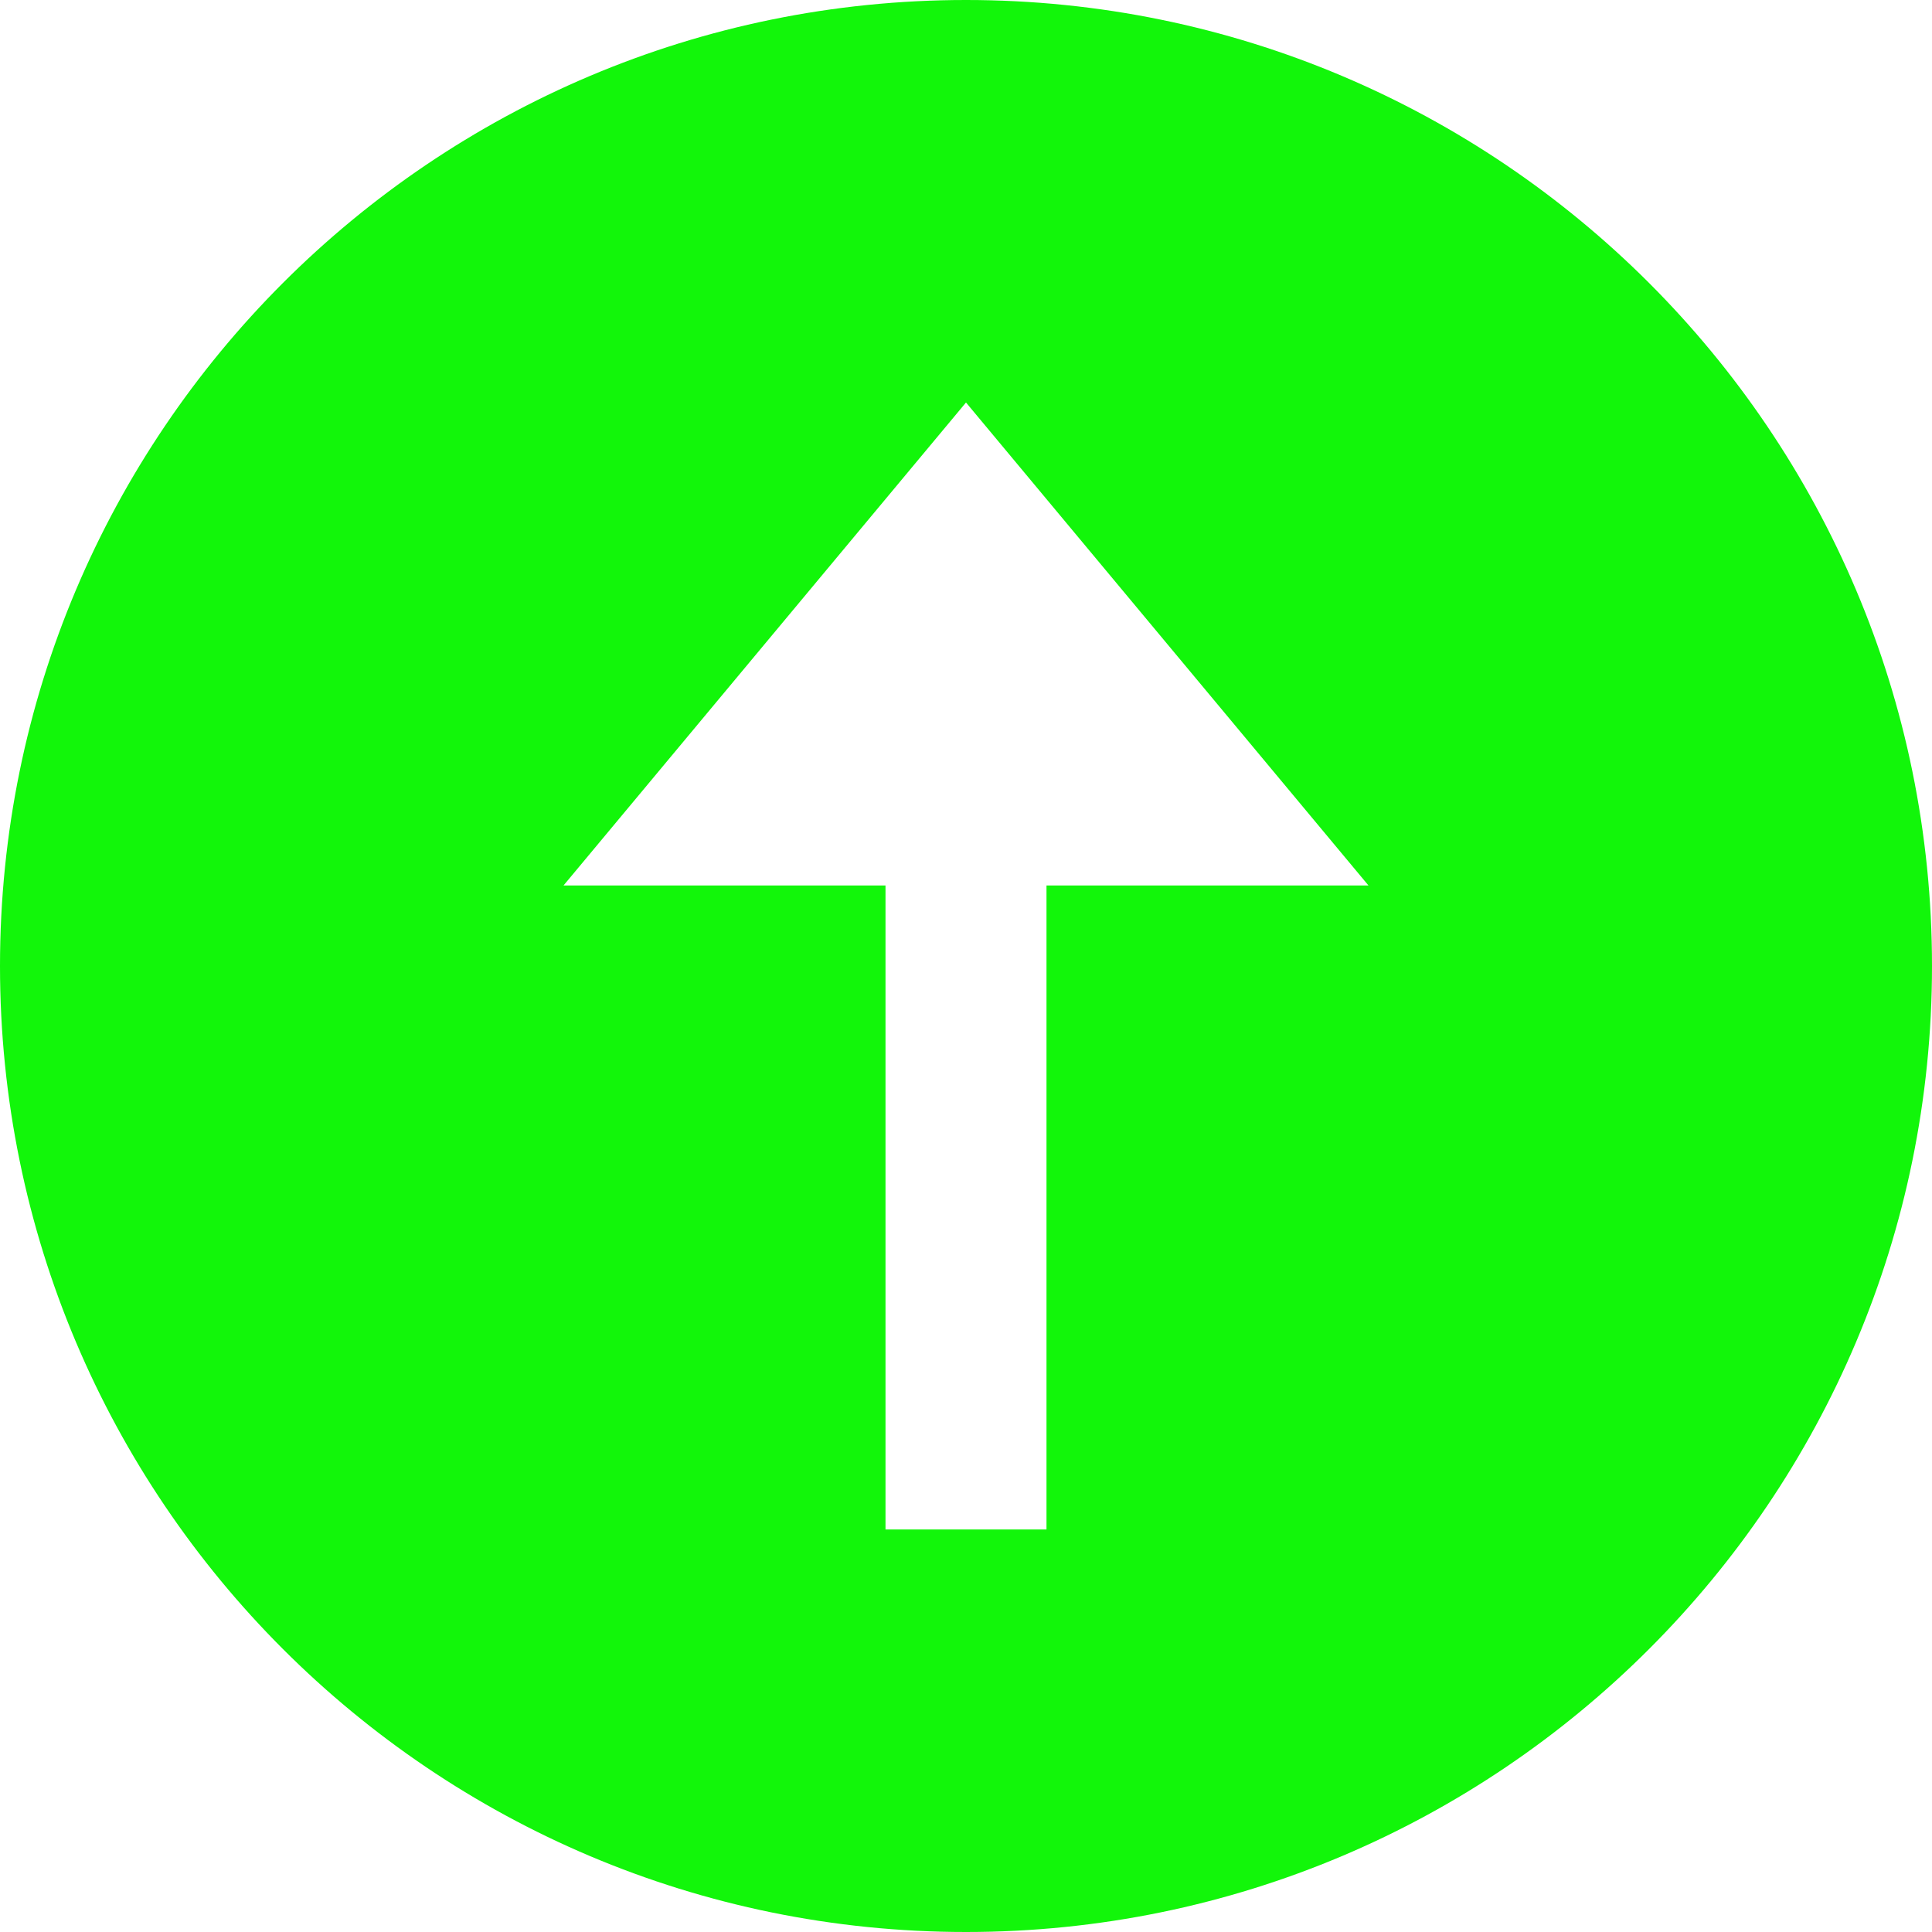 <svg width="24" height="24" xmlns="http://www.w3.org/2000/svg">

 <g>
  <title>Layer 1</title>
  <path fill="#12f60a" id="svg_1" d="m0,12c0,6.627 5.373,12 12,12s12,-5.373 12,-12s-5.373,-12 -12,-12s-12,5.373 -12,12zm17,-1l-4,0l0,8l-2,0l0,-8l-4,0l5,-6l5,6z"/>
 </g>
</svg>